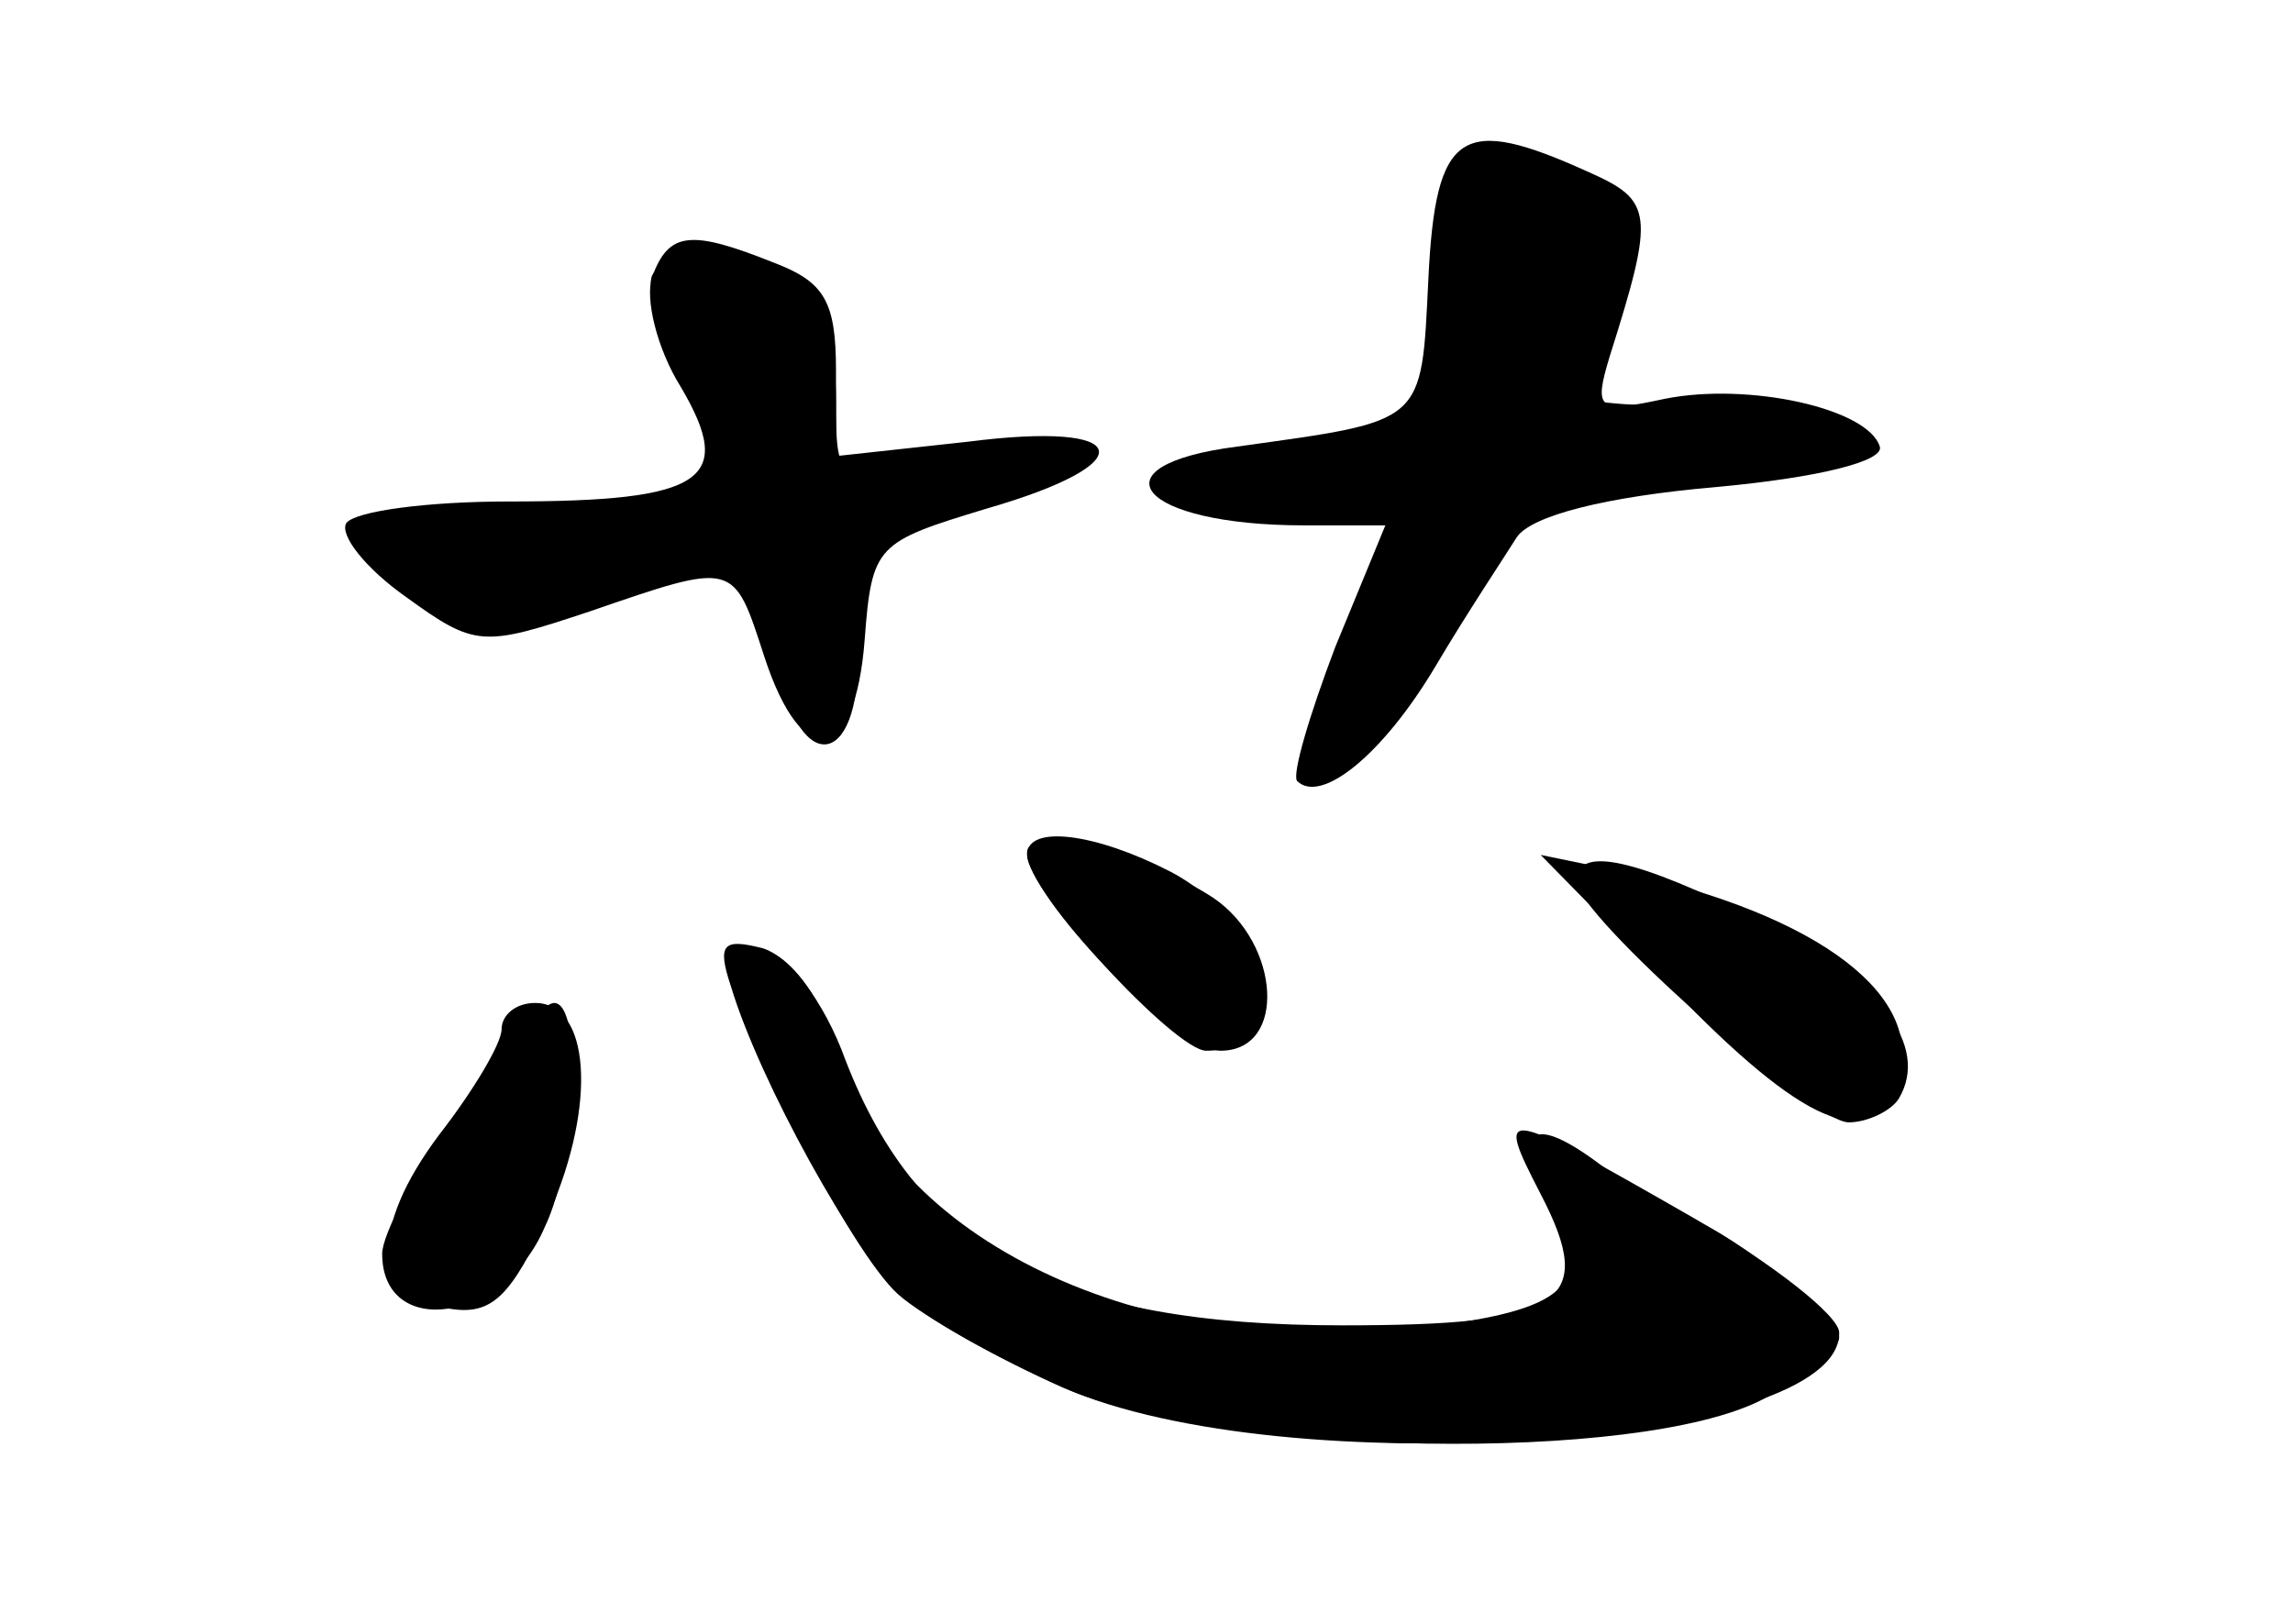 <?xml version="1.0" standalone="no"?>
<!DOCTYPE svg PUBLIC "-//W3C//DTD SVG 20010904//EN"
 "http://www.w3.org/TR/2001/REC-SVG-20010904/DTD/svg10.dtd">
<svg version="1.0" xmlns="http://www.w3.org/2000/svg"
 width="96pt" height="68pt" viewBox="0 0 96 68"
 preserveAspectRatio="xMidYMid meet">
<g transform="translate(0,68) scale(0.1,-0.1)" fill="#000000" stroke="none">
<g id="part-0" class="char-part">
  <path d="M598 563 c-3 -61 -1 -59 -80 -70 -62 -8 -41 -33 28 -33 l34 0 -21
-51 c-11 -29 -18 -53 -16 -56 10 -10 36 11 58 48 13 22 29 46 34 54 6 9 37 17
83 21 44 4 71 11 69 17 -5 16 -55 27 -90 20 -28 -6 -30 -5 -23 18 19 60 18 65
-9 77 -53 24 -64 18 -67 -45z"/>
  <path d="M273 564 c-3 -9 2 -30 12 -46 23 -39 10 -48 -72 -48 -34 0 -64 -4
-68 -9 -3 -5 8 -19 25 -31 29 -21 32 -21 77 -6 61 21 60 21 73 -19 16 -49 38
-45 42 7 3 40 5 41 51 55 66 19 62 37 -8 28 l-55 -6 0 36 c0 29 -5 37 -26 45
-35 14 -44 13 -51 -6z"/>
  <path d="M430 323 c0 -18 62 -83 81 -83 28 0 25 45 -3 64 -29 19 -78 31 -78
19z"/>
  <path d="M660 311 c0 -14 98 -101 114 -101 8 0 18 5 21 10 13 22 -8 50 -57 74
-54 27 -78 32 -78 17z"/>
  <path d="M310 268 c0 -22 46 -112 66 -130 10 -9 42 -27 69 -39 66 -29 241 -32
293 -5 17 9 32 21 32 26 0 9 -53 50 -65 50 -4 0 -18 9 -32 20 -32 25 -41 18
-23 -15 18 -33 6 -44 -56 -51 -115 -14 -223 37 -244 117 -10 36 -40 57 -40 27z"/>
  <path d="M192 215 c-18 -25 -32 -52 -32 -60 0 -36 51 -29 68 11 14 29 16 94 4
94 -5 0 -23 -20 -40 -45z"/>
</g>
<g id="part-1" class="char-part">
  <path d="M607 560 c-3 -28 -9 -55 -12 -60 -3 -6 -26 -10 -50 -10 -24 0 -47 -4
-50 -10 -7 -11 12 -14 62 -11 l32 2 -20 -50 c-10 -28 -19 -56 -19 -62 0 -21
29 11 61 67 l30 54 64 0 c62 0 91 12 59 24 -9 3 -36 6 -60 6 -24 0 -44 2 -44
5 0 4 7 19 15 35 13 26 13 30 -1 44 -8 9 -26 16 -38 16 -20 0 -24 -6 -29 -50z"/>
  <path d="M275 553 c24 -57 29 -73 24 -77 -3 -3 -38 -9 -77 -12 -70 -7 -72 -8
-56 -25 21 -23 48 -24 102 -5 45 16 47 16 57 -31 10 -51 37 -44 34 9 l-3 41
49 18 c28 10 43 18 35 19 -21 3 -21 3 -57 -5 -32 -6 -33 -6 -33 27 0 42 -15
58 -53 58 -24 0 -28 -3 -22 -17z"/>
</g>
<g id="part-2" class="char-part">
  <path d="M430 322 c0 -15 62 -82 75 -82 38 0 27 53 -15 75 -31 16 -60 20 -60
7z"/>
  <path d="M700 266 c55 -57 83 -69 94 -40 14 36 -32 71 -115 89 l-34 7 55 -56z"/>
  <path d="M306 267 c12 -40 52 -112 71 -129 10 -10 41 -27 68 -39 93 -41 326
-25 325 23 0 7 -28 29 -61 48 -82 47 -83 47 -64 10 24 -46 9 -55 -83 -55 -119
0 -177 31 -208 111 -9 25 -24 44 -35 47 -16 4 -19 2 -13 -16z"/>
  <path d="M210 249 c0 -6 -12 -26 -26 -44 -30 -40 -28 -69 4 -73 18 -3 26 5 42
40 20 46 17 88 -6 88 -8 0 -14 -5 -14 -11z"/>
</g>
</g>
</svg>